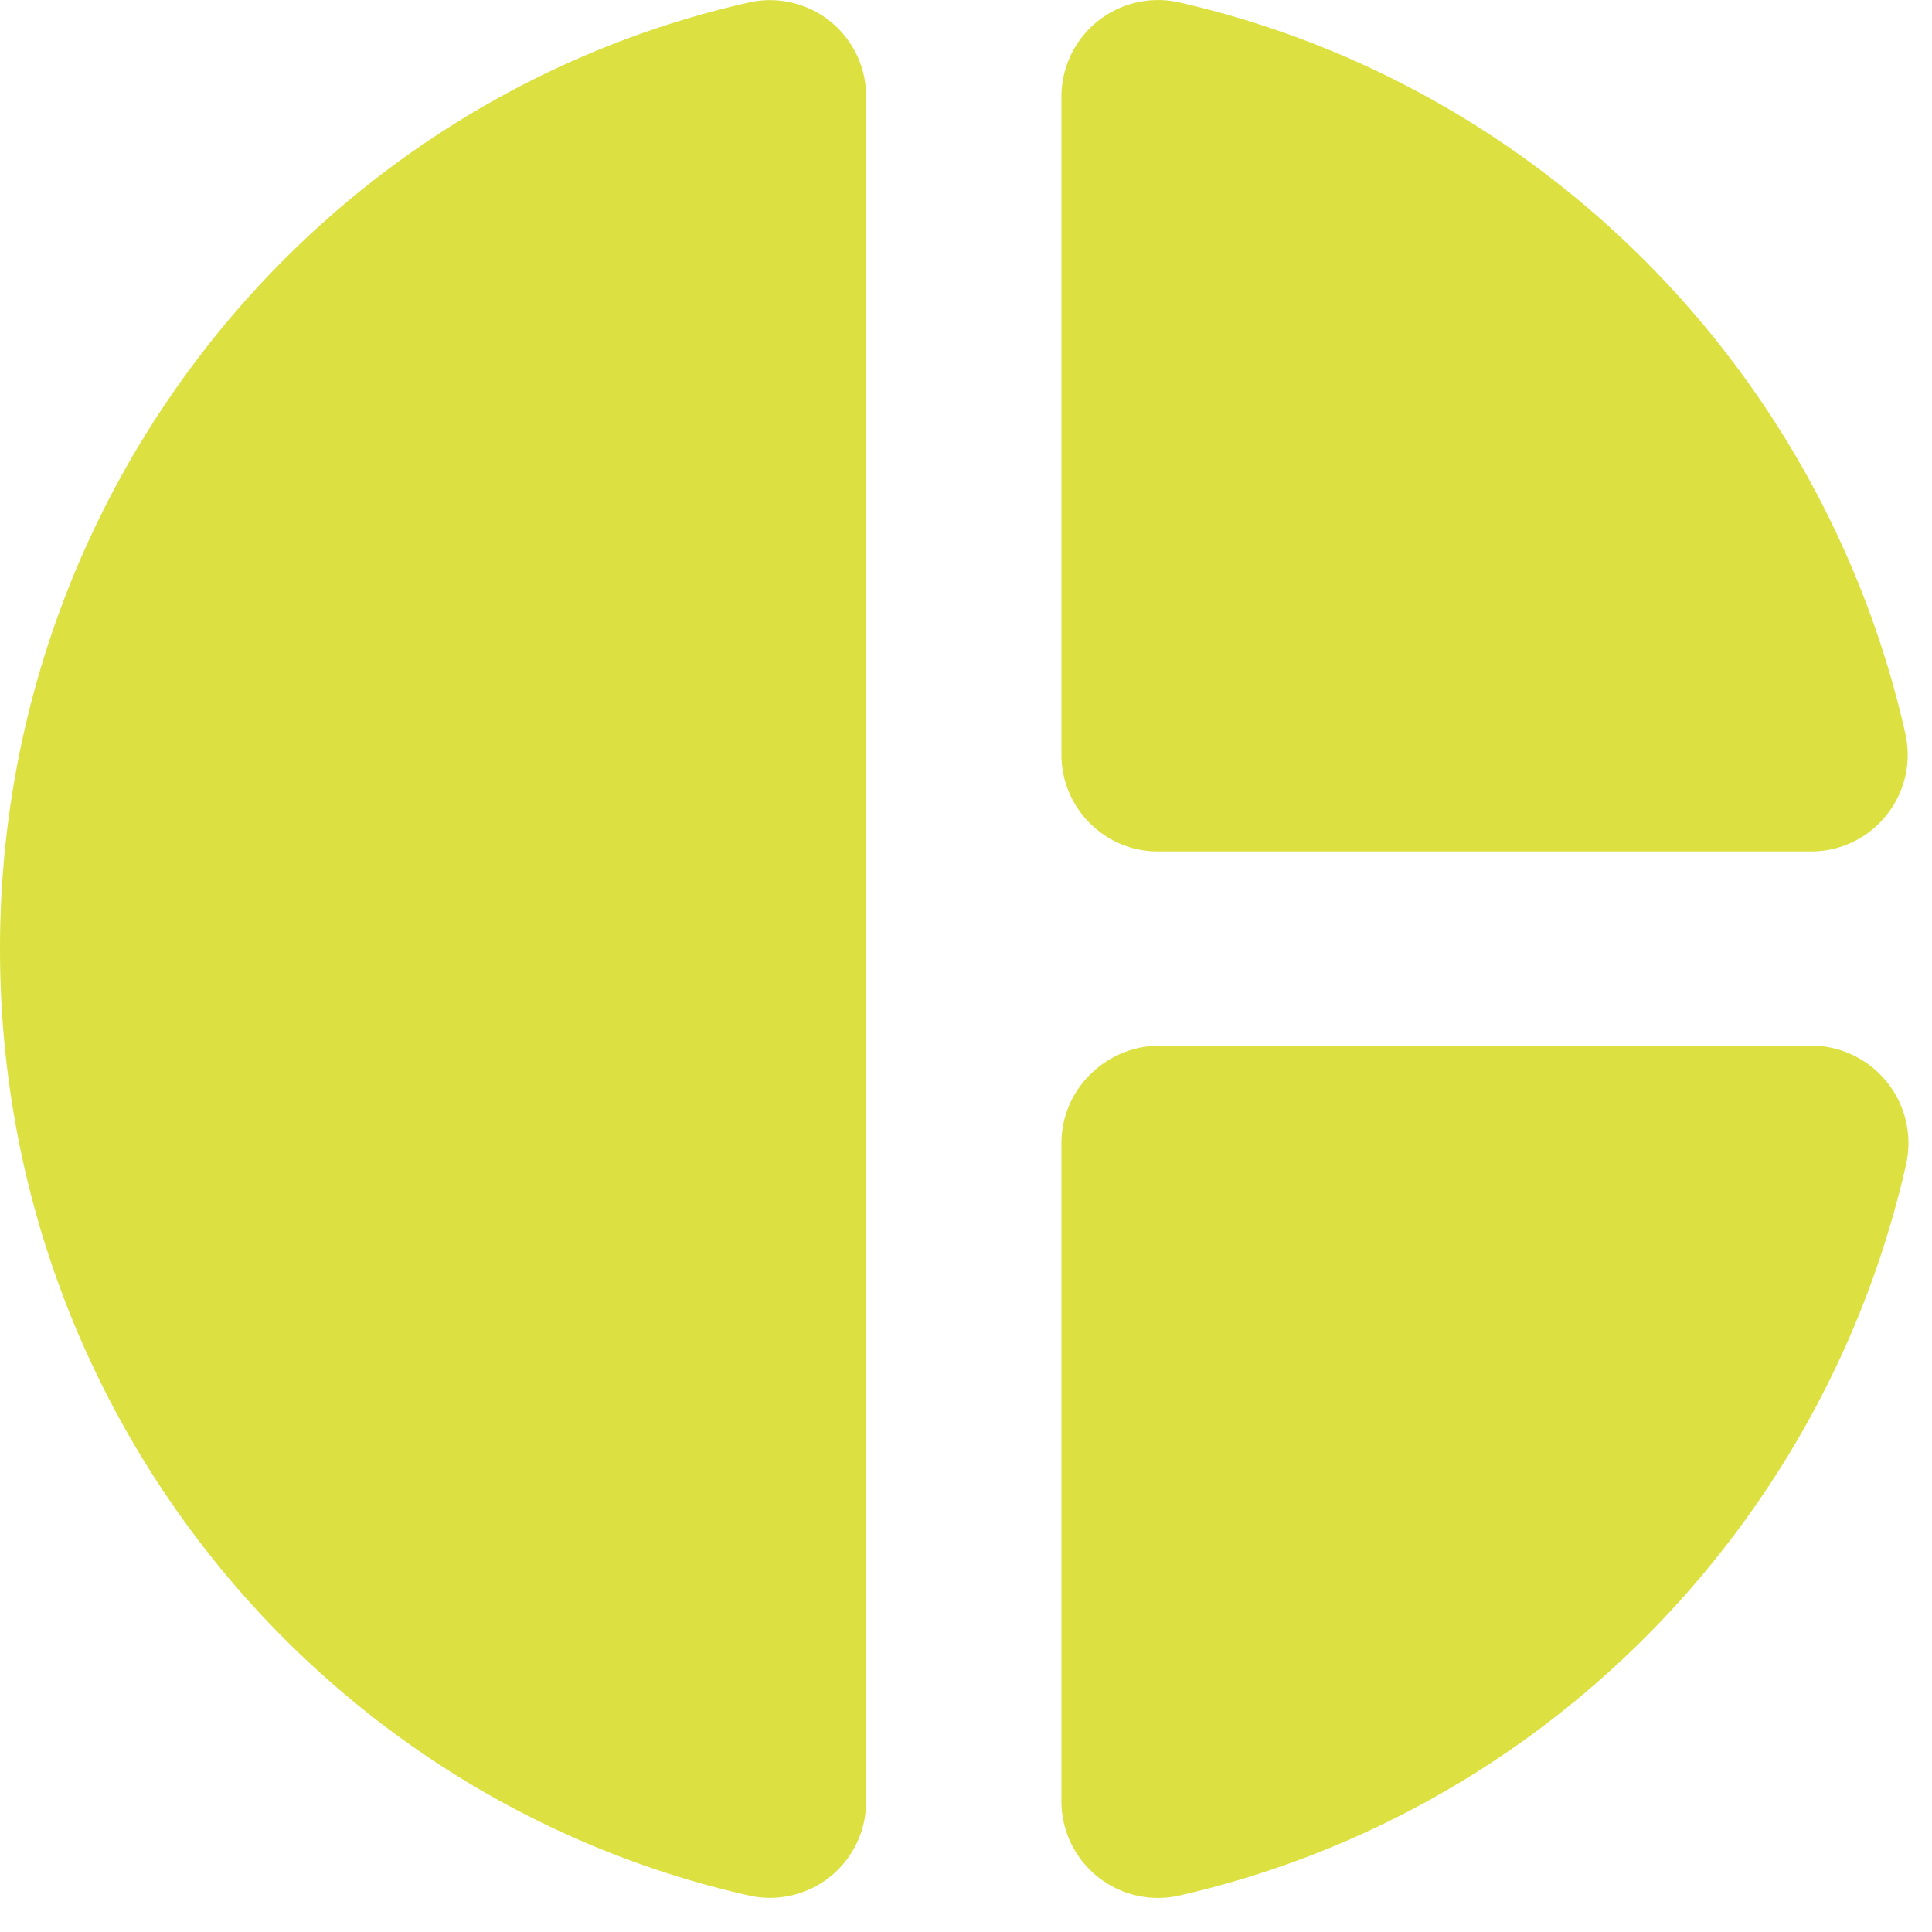 <svg xmlns="http://www.w3.org/2000/svg" width="20" height="20" viewBox="0 0 20 20">
    <path fill="#DCE141" fill-rule="nonzero" d="M8.966 1.004v17.64a.995.995 0 0 1-1.206.98c-4.453-1-7.76-5.01-7.76-9.8 0-4.79 3.307-8.8 7.76-9.8a.995.995 0 0 1 1.206.98zm2.022 0v6.81c0 .55.448 1 .996 1h6.764c.637 0 1.116-.59.976-1.22-.847-3.76-3.785-6.72-7.52-7.57a1 1 0 0 0-1.216.98zm0 10.83v6.81a1 1 0 0 0 1.215.98c3.746-.85 6.684-3.82 7.531-7.58a1.01 1.01 0 0 0-.976-1.22h-6.764c-.558.01-1.006.46-1.006 1.01z"/>
</svg>
